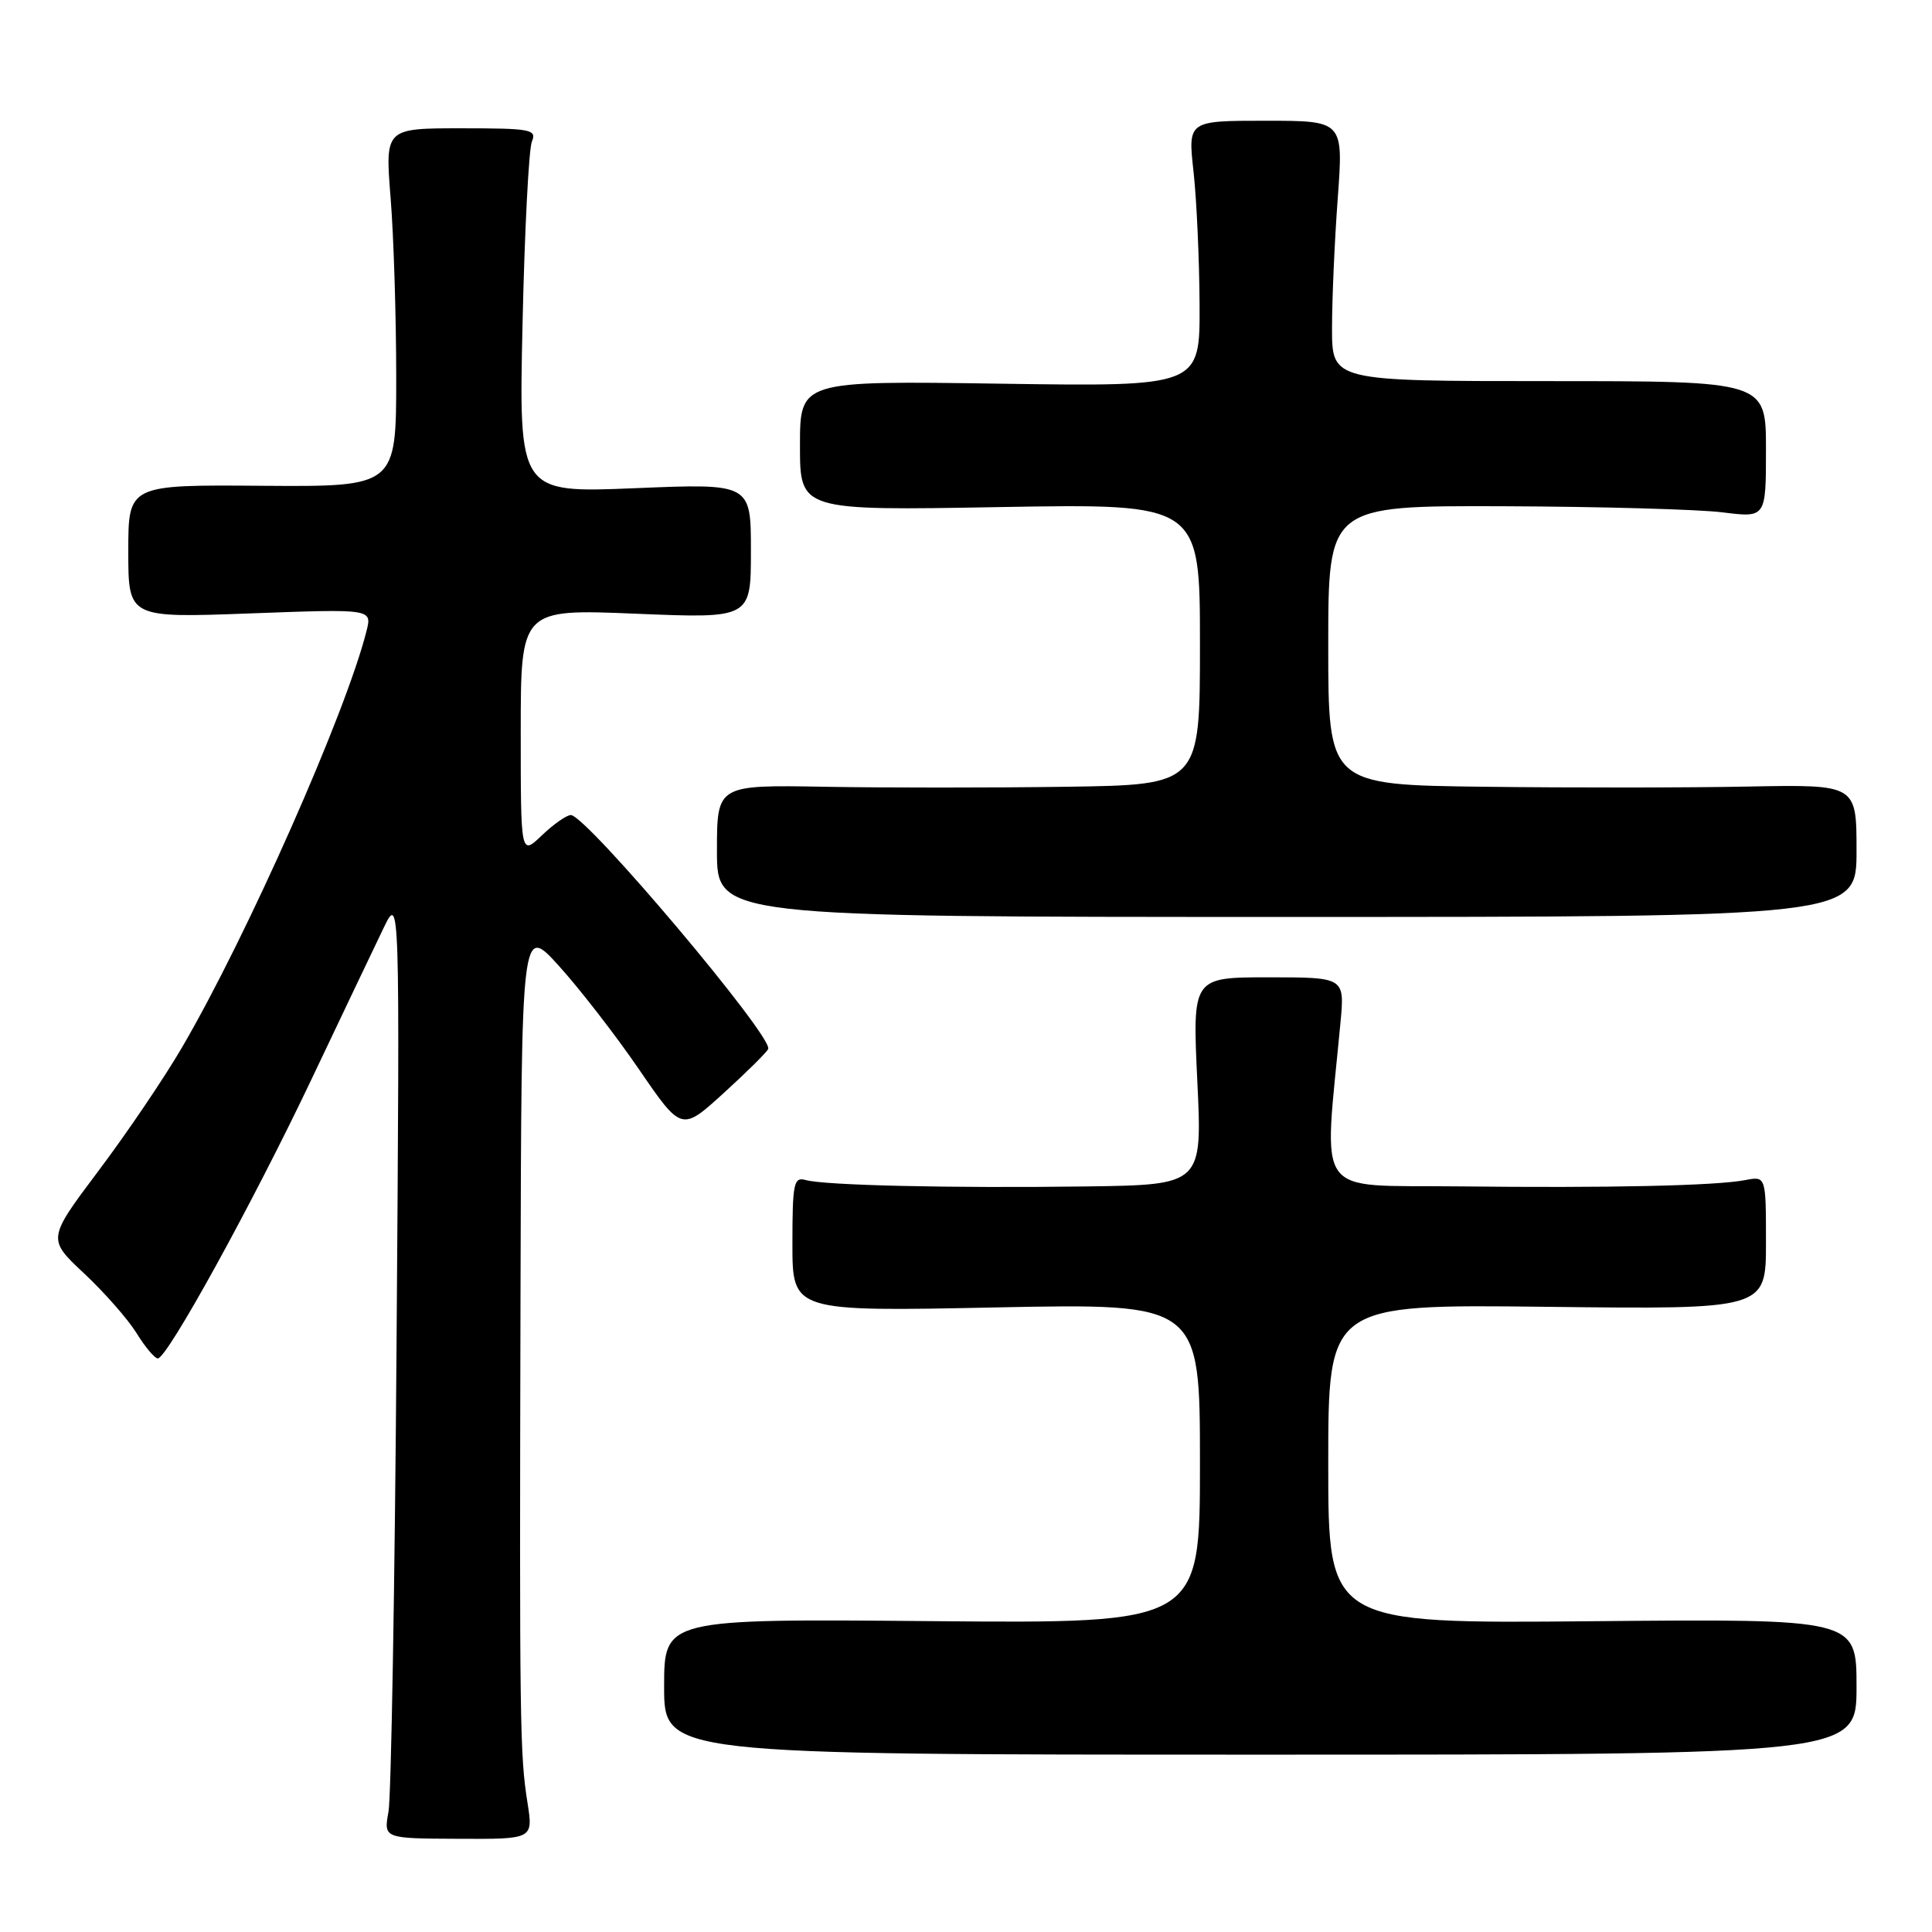 <?xml version="1.0" encoding="UTF-8" standalone="no"?>
<!DOCTYPE svg PUBLIC "-//W3C//DTD SVG 1.1//EN" "http://www.w3.org/Graphics/SVG/1.1/DTD/svg11.dtd" >
<svg xmlns="http://www.w3.org/2000/svg" xmlns:xlink="http://www.w3.org/1999/xlink" version="1.1" viewBox="0 0 256 256">
 <g >
 <path fill="currentColor"
d=" M 69.90 238.90 C 68.88 232.51 68.83 228.47 68.97 171.50 C 69.09 122.50 69.09 122.50 74.07 128.00 C 76.81 131.03 81.59 137.19 84.68 141.71 C 90.31 149.92 90.31 149.92 95.90 144.83 C 98.98 142.03 101.63 139.40 101.79 138.99 C 102.44 137.35 77.67 108.00 75.64 108.00 C 75.07 108.00 73.35 109.21 71.80 110.69 C 69.00 113.37 69.00 113.37 69.00 97.03 C 69.00 80.69 69.00 80.69 84.25 81.32 C 99.50 81.95 99.50 81.95 99.50 73.00 C 99.50 64.05 99.50 64.05 84.12 64.69 C 68.74 65.32 68.74 65.32 69.24 42.91 C 69.51 30.59 70.07 19.71 70.48 18.75 C 71.15 17.15 70.35 17.00 61.12 17.00 C 51.02 17.00 51.02 17.00 51.76 26.25 C 52.17 31.34 52.50 42.02 52.50 50.00 C 52.50 64.50 52.50 64.50 34.75 64.37 C 17.00 64.23 17.00 64.23 17.00 73.06 C 17.00 81.88 17.00 81.88 33.15 81.28 C 49.30 80.68 49.30 80.68 48.57 83.59 C 45.86 94.41 32.74 124.04 24.10 138.82 C 21.77 142.82 16.80 150.16 13.06 155.13 C 6.27 164.17 6.27 164.17 11.14 168.73 C 13.82 171.24 16.95 174.80 18.09 176.64 C 19.23 178.49 20.50 180.00 20.91 180.00 C 22.16 180.00 33.47 159.45 41.28 143.00 C 45.33 134.47 49.62 125.47 50.81 123.00 C 52.98 118.50 52.98 118.50 52.55 177.50 C 52.32 209.95 51.83 238.10 51.48 240.05 C 50.83 243.61 50.83 243.61 60.74 243.65 C 70.65 243.70 70.65 243.70 69.90 238.90 Z  M 246.00 223.50 C 246.00 214.50 246.00 214.50 211.00 214.82 C 176.00 215.14 176.00 215.14 176.00 193.98 C 176.00 172.82 176.00 172.82 205.00 173.16 C 234.00 173.50 234.00 173.50 234.00 164.67 C 234.00 155.84 234.00 155.84 231.25 156.37 C 227.32 157.12 213.19 157.43 193.13 157.20 C 173.85 156.98 175.40 159.15 177.62 135.50 C 178.18 129.50 178.18 129.50 168.09 129.50 C 158.00 129.50 158.00 129.50 158.65 143.25 C 159.31 157.00 159.31 157.00 143.90 157.21 C 126.01 157.45 109.26 157.07 106.75 156.36 C 105.18 155.92 105.00 156.77 105.00 164.83 C 105.00 173.79 105.00 173.79 132.00 173.24 C 159.00 172.70 159.00 172.70 159.00 193.91 C 159.00 215.12 159.00 215.12 123.50 214.81 C 88.00 214.50 88.00 214.50 88.00 223.50 C 88.00 232.50 88.00 232.50 167.00 232.50 C 246.00 232.50 246.00 232.50 246.00 223.50 Z  M 246.00 112.72 C 246.00 103.95 246.00 103.95 231.75 104.22 C 223.91 104.38 208.16 104.39 196.75 104.25 C 176.00 104.00 176.00 104.00 176.00 85.50 C 176.00 67.00 176.00 67.00 199.25 67.08 C 212.04 67.13 225.09 67.49 228.25 67.89 C 234.00 68.61 234.00 68.61 234.00 59.55 C 234.00 50.50 234.00 50.50 205.25 50.50 C 176.50 50.50 176.50 50.50 176.50 43.50 C 176.50 39.65 176.84 31.89 177.26 26.25 C 178.01 16.00 178.01 16.00 167.70 16.00 C 157.40 16.00 157.40 16.00 158.15 22.75 C 158.56 26.46 158.92 34.39 158.95 40.37 C 159.00 51.23 159.00 51.23 132.50 50.84 C 106.00 50.45 106.00 50.45 106.00 59.05 C 106.00 67.66 106.00 67.66 132.50 67.19 C 159.00 66.73 159.00 66.73 159.00 85.37 C 159.00 104.00 159.00 104.00 141.25 104.25 C 131.49 104.39 117.09 104.39 109.25 104.25 C 95.00 104.00 95.00 104.00 95.00 112.75 C 95.00 121.50 95.00 121.50 170.50 121.50 C 246.00 121.50 246.00 121.50 246.00 112.72 Z "/>
</g>
</svg>